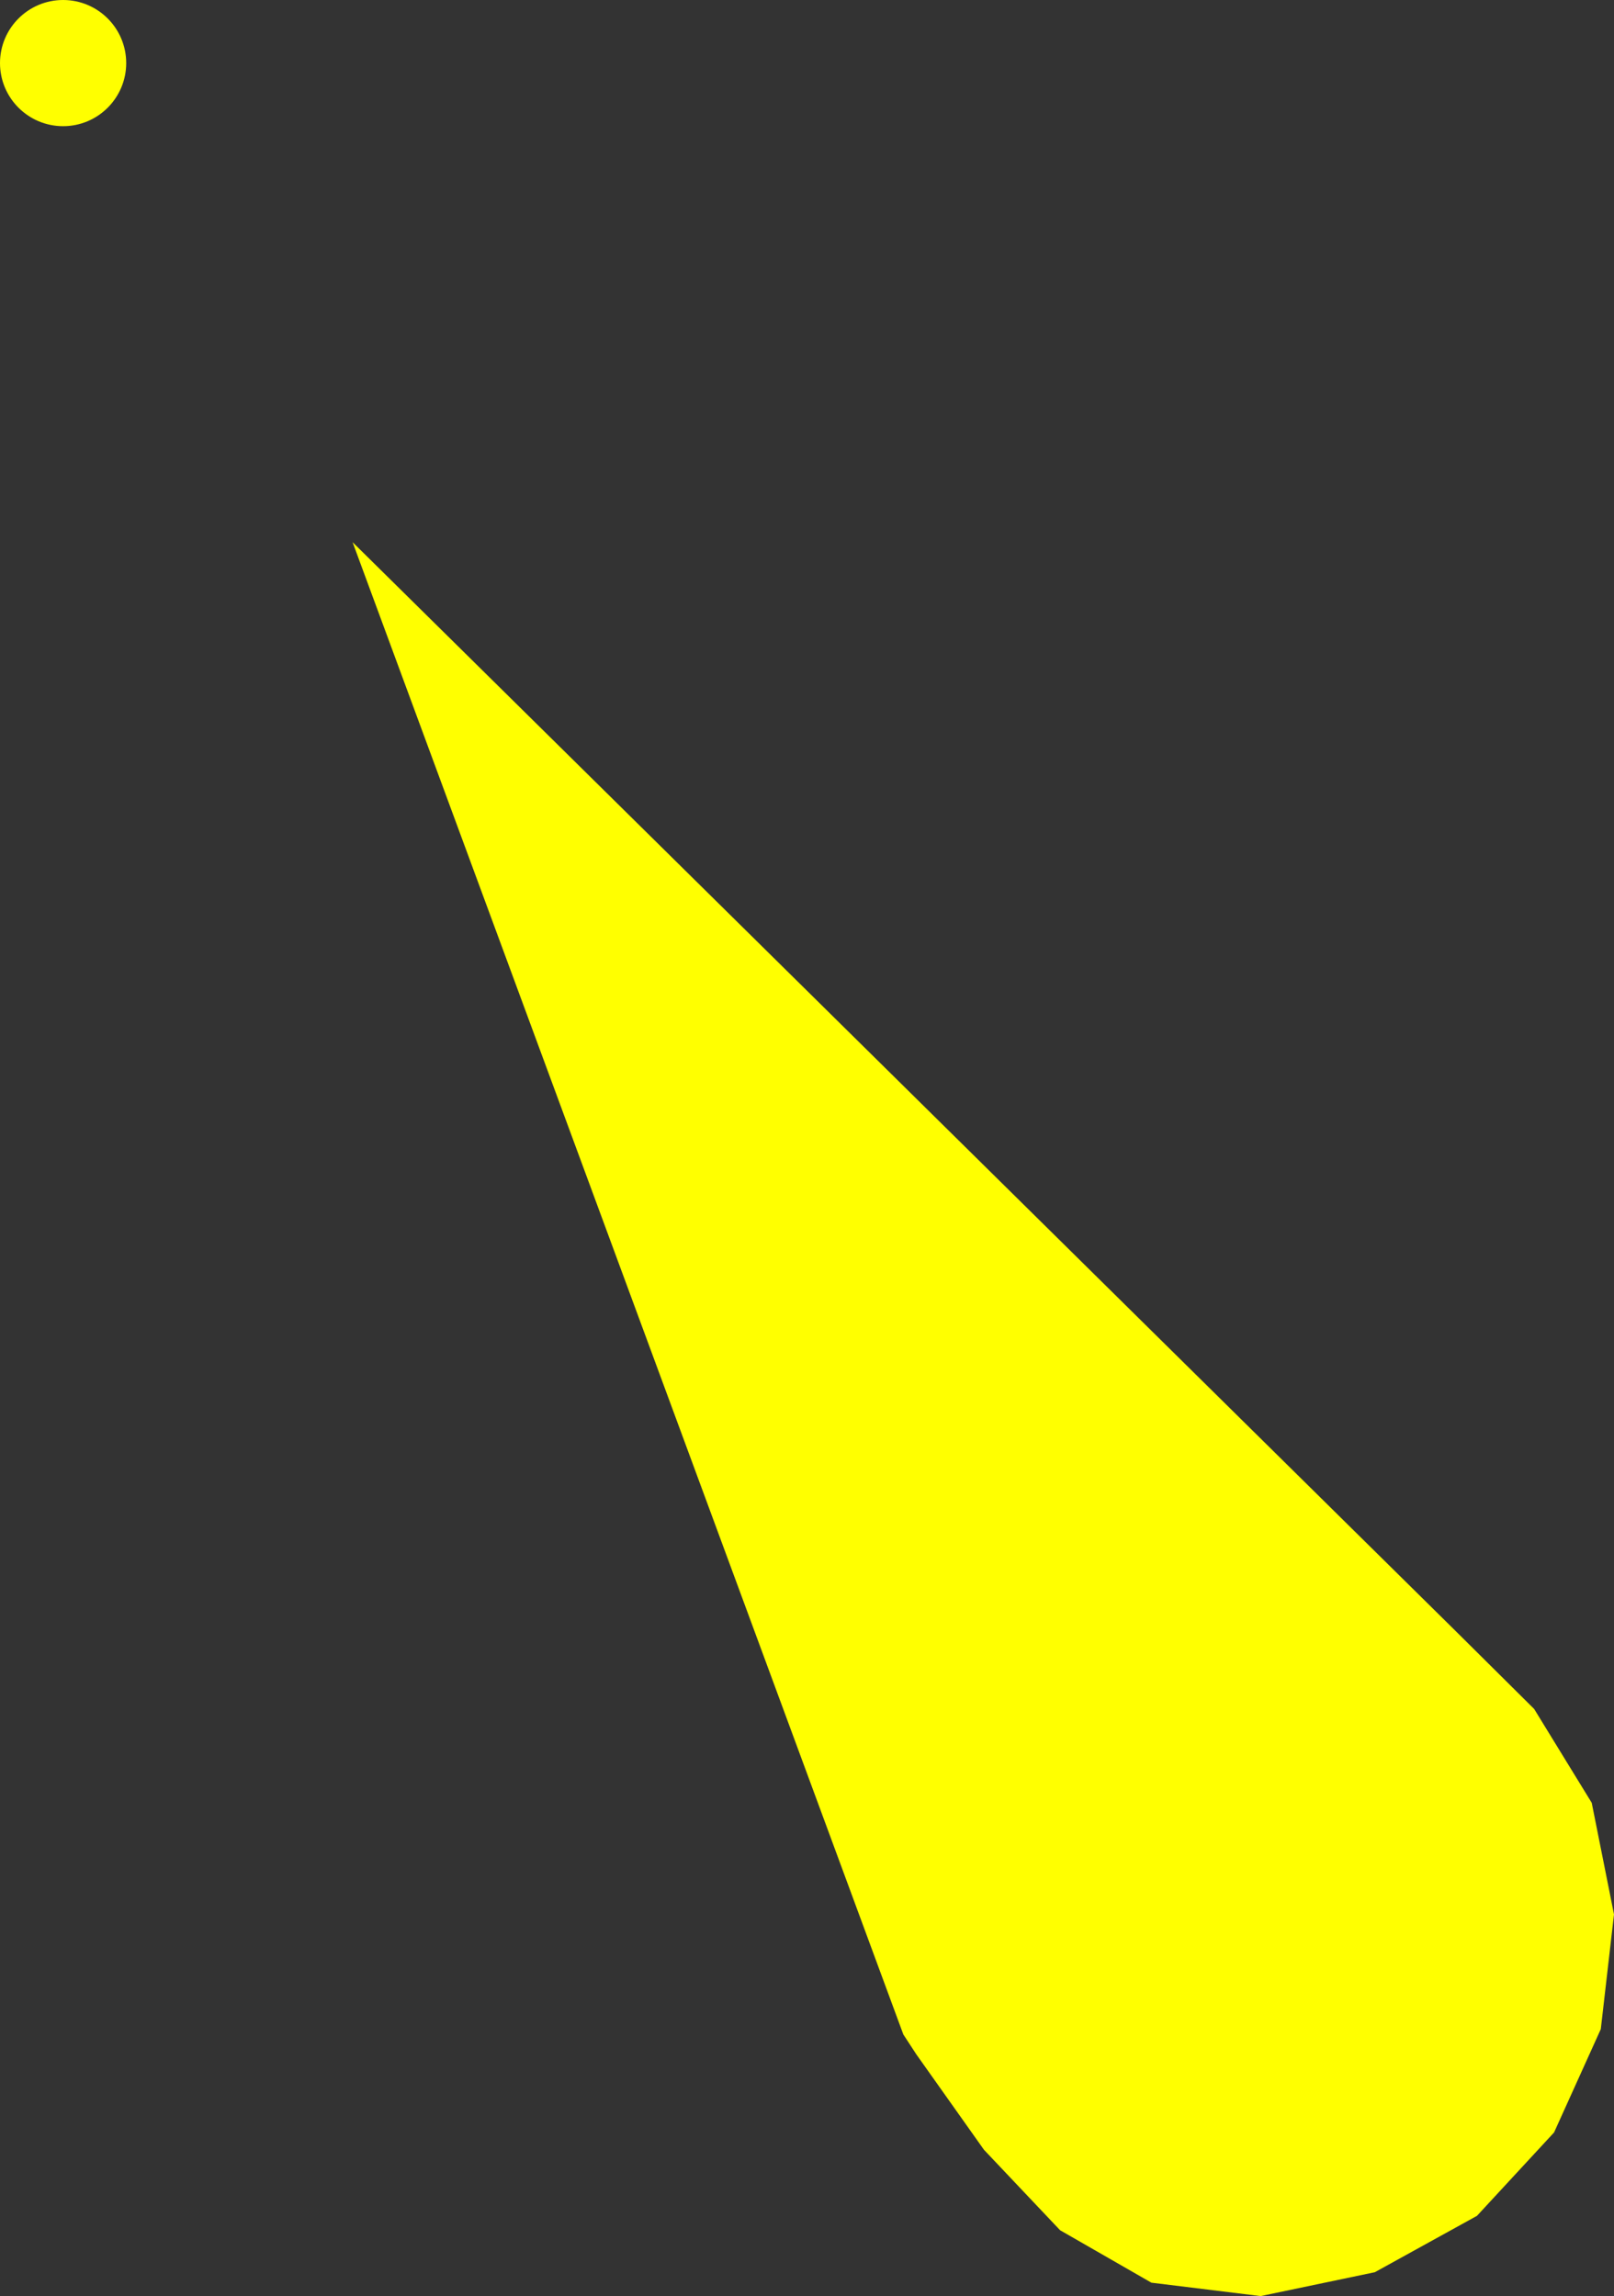 <?xml version="1.0" encoding="UTF-8" standalone="no"?>
<!-- Created with Inkscape (http://www.inkscape.org/) -->
<svg
   xmlns:ns="http://creativecommons.org/ns#"
   xmlns:dc="http://purl.org/dc/elements/1.1/"
   xmlns:cc="http://web.resource.org/cc/"
   xmlns:rdf="http://www.w3.org/1999/02/22-rdf-syntax-ns#"
   xmlns:svg="http://www.w3.org/2000/svg"
   xmlns="http://www.w3.org/2000/svg"
   xmlns:sodipodi="http://sodipodi.sourceforge.net/DTD/sodipodi-0.dtd"
   xmlns:inkscape="http://www.inkscape.org/namespaces/inkscape"
   version="1.0"
   width="102.312"
   height="145.575"
   id="svg2"
   inkscape:version="0.45pre1"
   sodipodi:docname="P10.4_yellow.svg"
   sodipodi:version="0.32"
   inkscape:output_extension="org.inkscape.output.svg.inkscape"
   sodipodi:docbase="D:\Documents\OpenStreetMap\INT-1\SVG\P"
   sodipodi:modified="true">
  <rect width="100%" height="100%" fill="#333333" stroke="none"/>
  <sodipodi:namedview
     pagecolor="#ffffff"
     bordercolor="#666666"
     borderopacity="1"
     objecttolerance="10"
     gridtolerance="10"
     guidetolerance="10"
     inkscape:pageopacity="0"
     inkscape:pageshadow="2"
     inkscape:window-width="802"
     inkscape:window-height="575"
     id="namedview3321"
     showgrid="false"
     inkscape:zoom="0.60546763"
     inkscape:cx="200"
     inkscape:cy="200"
     inkscape:window-x="156"
     inkscape:window-y="154"
     inkscape:window-maximized="0"
     inkscape:current-layer="svg2" />
  <defs
     id="defs4" />
  <path
     d="M 22.35,34.375 L 92.15,103.287 L 97.25,108.35 L 100.9,114.3 L 102.312,121.375 L 101.475,128.65 L 98.513,135.2 L 93.625,140.488 L 87.15,144.062 L 79.912,145.575 L 72.987,144.725 L 67.2,141.4 L 62.375,136.3 L 58.087,130.25 L 57.263,128.988 L 22.35,34.375 z M 0,4 C 0,1.792 1.792,0 4,0 C 6.208,0 8,1.792 8,4 C 8,6.208 6.208,8 4,8 C 1.792,8 0,6.208 0,4 z "
     id="path25338"
     style="fill:#ffff00;fill-opacity:1;fill-rule:evenodd;stroke:none"
     inkscape:connector-curvature="0" />
</svg>
